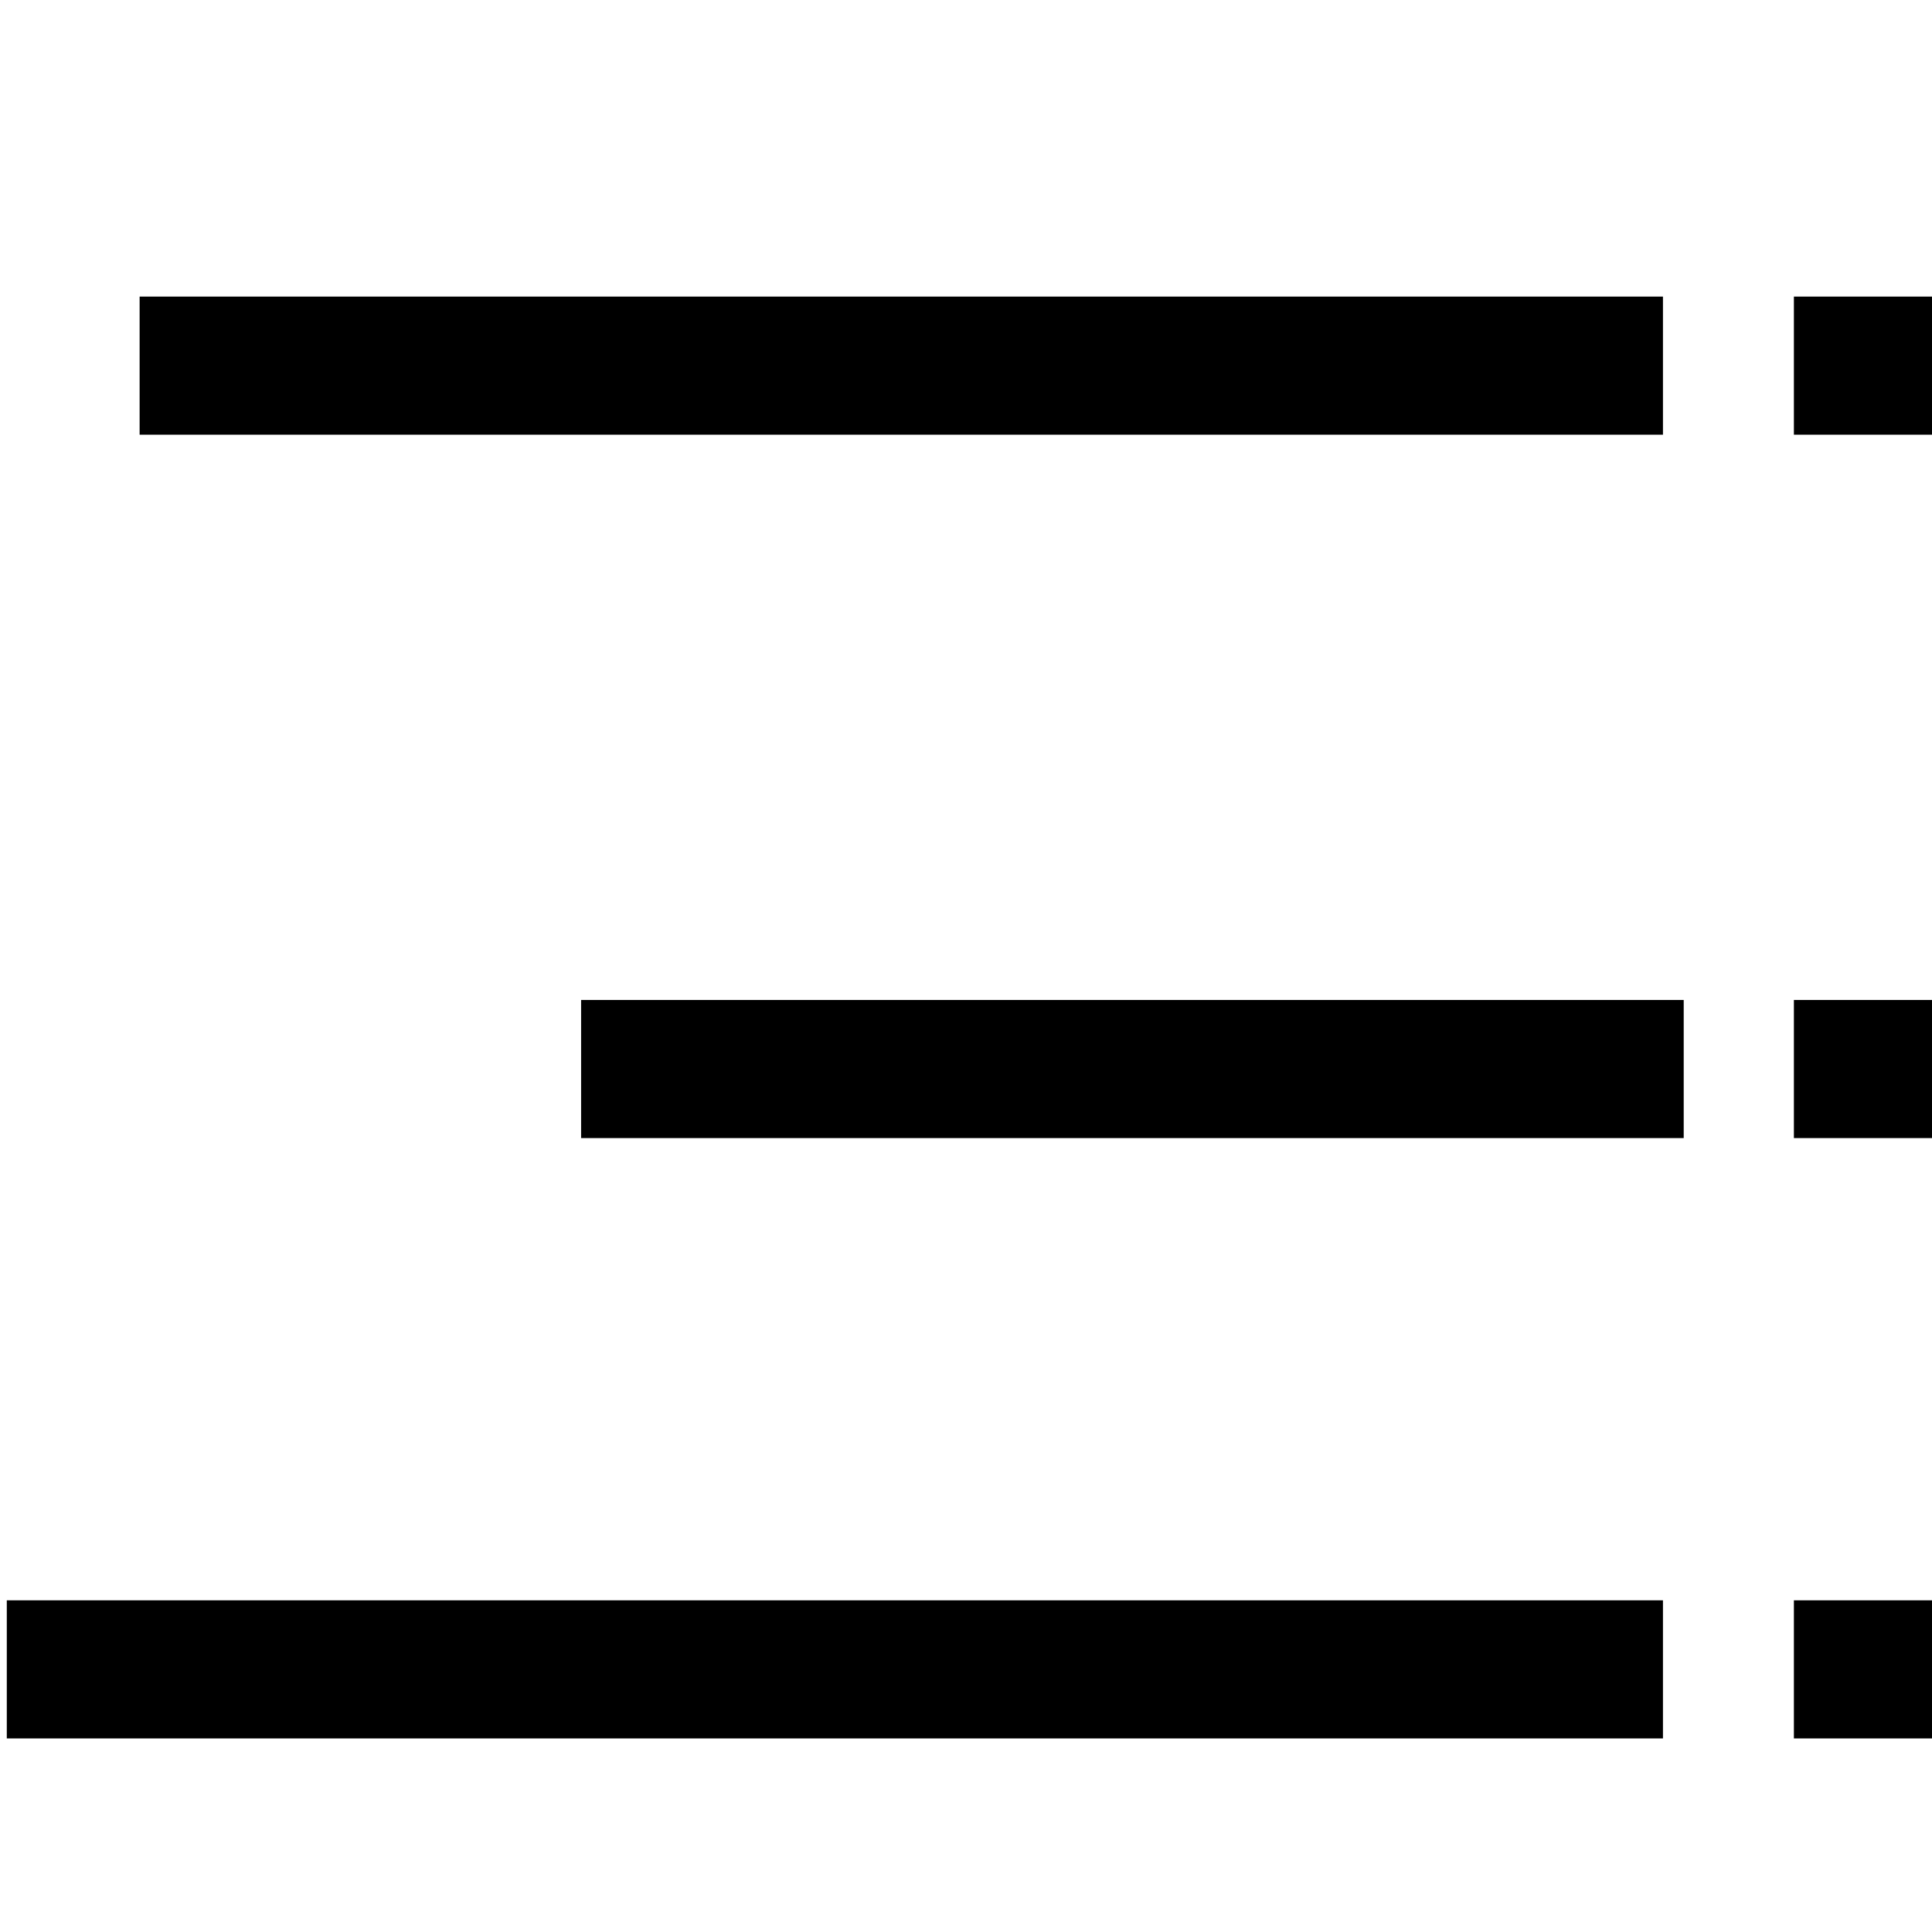 <svg version="1.1" id="Capa_1" xmlns="http://www.w3.org/2000/svg" xmlns:xlink="http://www.w3.org/1999/xlink" x="0px" y="0px"
	 viewBox="0 0 512 512" style="enable-background:new 0 0 512 512;" xml:space="preserve">
<path id="path-1_82_" d="M440.7,460.7H1.8v-36.6h438.9V460.7z"/>
<path d="M446.2,301.6H154v-36.6h292.2L446.2,301.6z"/>
<path id="path-1_81_" d="M440.7,115.2H37V78.6h403.7L440.7,115.2z"/>
<path id="path-2_77_" d="M512,460.7h-36.6v-36.6H512V460.7z"/>
<path id="path-2_76_" d="M512,301.6h-36.6v-36.6H512V301.6z"/>
<path id="path-2_75_" d="M512,115.2h-36.6V78.6H512V115.2z"/>
</svg>
